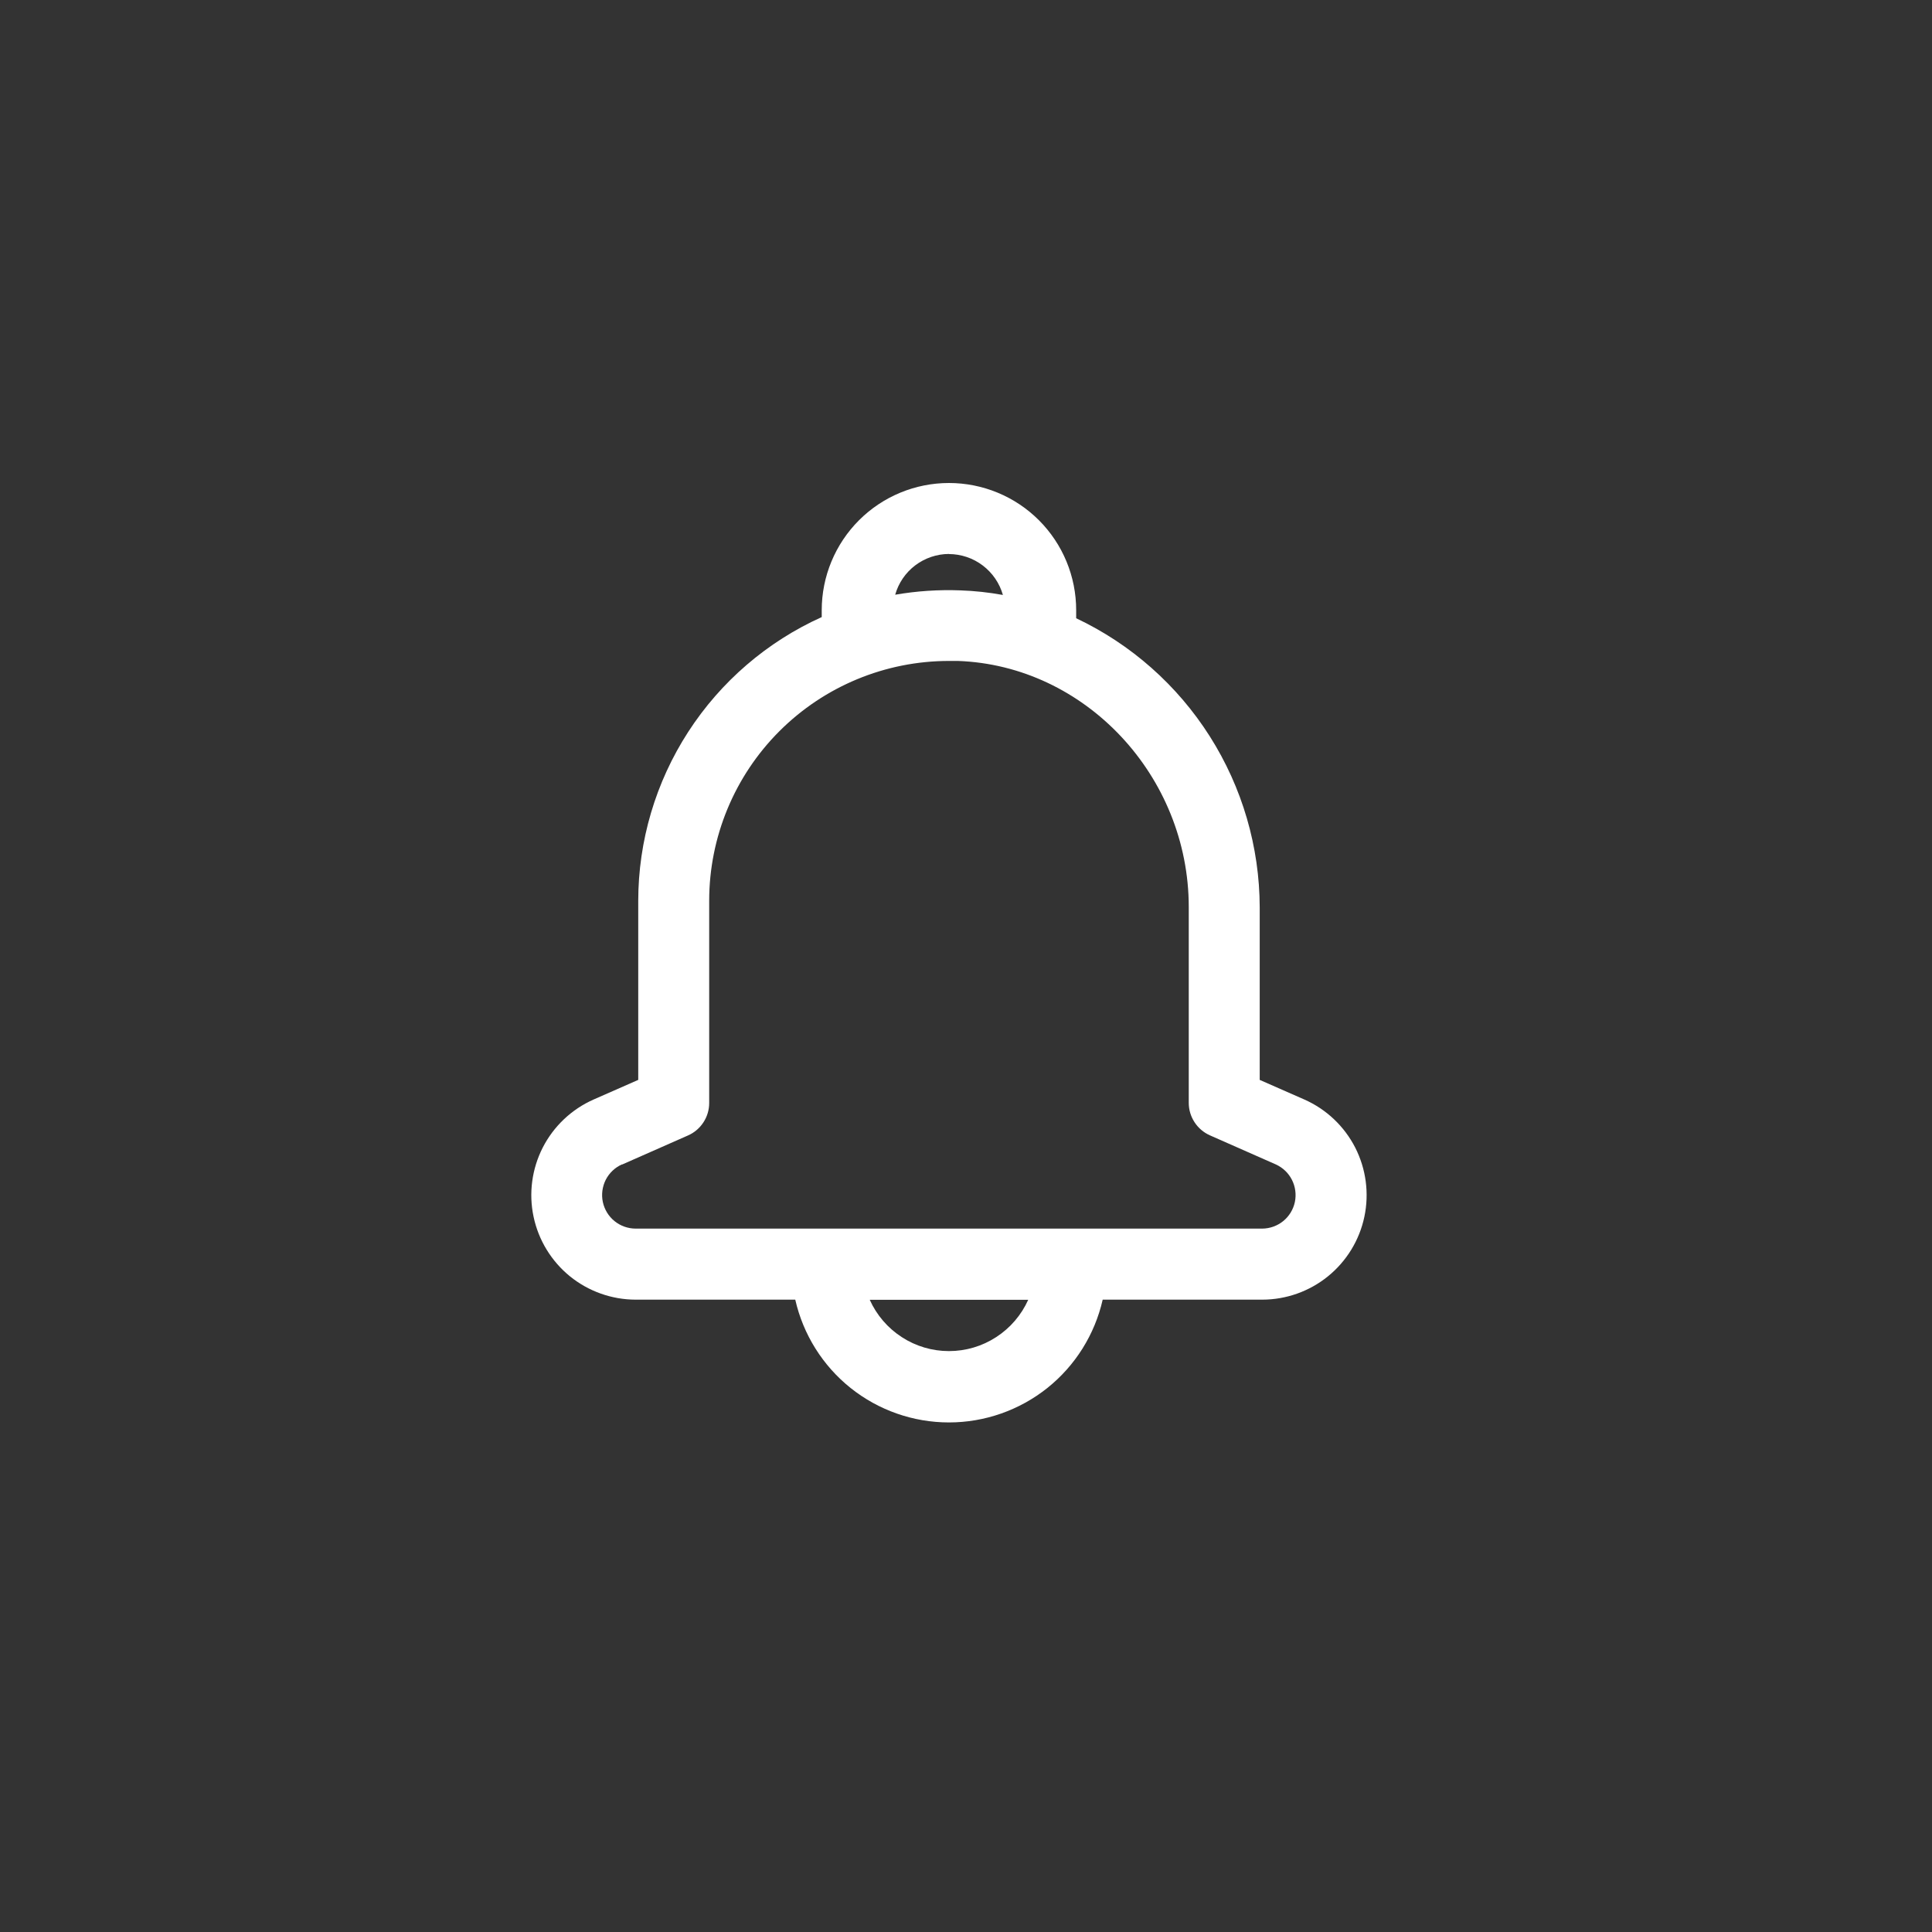 <svg width="40" height="40" viewBox="0 0 40 40" fill="none" xmlns="http://www.w3.org/2000/svg">
<rect x="0" y="0" width="40" height="40" fill="#333333" stroke="none"/>
<path d="M13.163 26.908H16.465C16.629 27.63 17.033 28.275 17.611 28.737C18.189 29.198 18.907 29.45 19.647 29.45C20.387 29.45 21.105 29.198 21.684 28.737C22.262 28.275 22.666 27.63 22.83 26.908H26.135C26.63 26.907 27.111 26.736 27.495 26.424C27.88 26.111 28.146 25.676 28.248 25.191C28.35 24.706 28.283 24.201 28.058 23.759C27.832 23.318 27.462 22.967 27.009 22.766L26.081 22.358V18.786C26.078 17.531 25.719 16.303 25.047 15.244C24.374 14.184 23.416 13.337 22.281 12.8V12.634C22.281 11.935 22.004 11.265 21.51 10.771C21.016 10.277 20.346 10 19.647 10C18.949 10 18.279 10.277 17.785 10.771C17.291 11.265 17.013 11.935 17.013 12.634V12.776C15.882 13.286 14.922 14.112 14.248 15.154C13.574 16.196 13.215 17.41 13.214 18.651V22.358L12.286 22.766C11.833 22.967 11.463 23.318 11.237 23.759C11.012 24.201 10.944 24.706 11.047 25.191C11.149 25.676 11.415 26.111 11.799 26.424C12.184 26.736 12.665 26.907 13.16 26.908H13.163ZM19.647 27.973C19.301 27.973 18.961 27.873 18.671 27.684C18.38 27.496 18.149 27.227 18.007 26.911H21.288C21.146 27.227 20.915 27.496 20.624 27.684C20.333 27.873 19.994 27.973 19.647 27.973ZM19.647 11.471C19.9 11.472 20.146 11.555 20.347 11.708C20.549 11.861 20.695 12.075 20.764 12.318C20.473 12.265 20.178 12.233 19.882 12.223C19.431 12.206 18.979 12.236 18.534 12.313C18.602 12.071 18.748 11.857 18.949 11.705C19.15 11.553 19.395 11.47 19.647 11.469V11.471ZM12.881 24.11L14.245 23.508C14.375 23.451 14.485 23.357 14.563 23.238C14.641 23.119 14.683 22.98 14.683 22.837V18.649C14.683 17.332 15.206 16.069 16.137 15.138C17.068 14.207 18.331 13.684 19.647 13.684H19.831C22.468 13.777 24.612 16.064 24.612 18.781V22.835C24.612 22.977 24.654 23.116 24.732 23.235C24.809 23.354 24.92 23.448 25.05 23.506L26.414 24.108C26.558 24.173 26.677 24.286 26.748 24.427C26.82 24.569 26.841 24.731 26.809 24.886C26.776 25.041 26.691 25.181 26.568 25.281C26.445 25.381 26.291 25.436 26.132 25.437H13.158C12.999 25.436 12.845 25.381 12.722 25.281C12.599 25.181 12.514 25.041 12.481 24.886C12.448 24.731 12.47 24.569 12.541 24.427C12.613 24.286 12.731 24.173 12.876 24.108L12.881 24.11Z" fill="white"/>
</svg>
